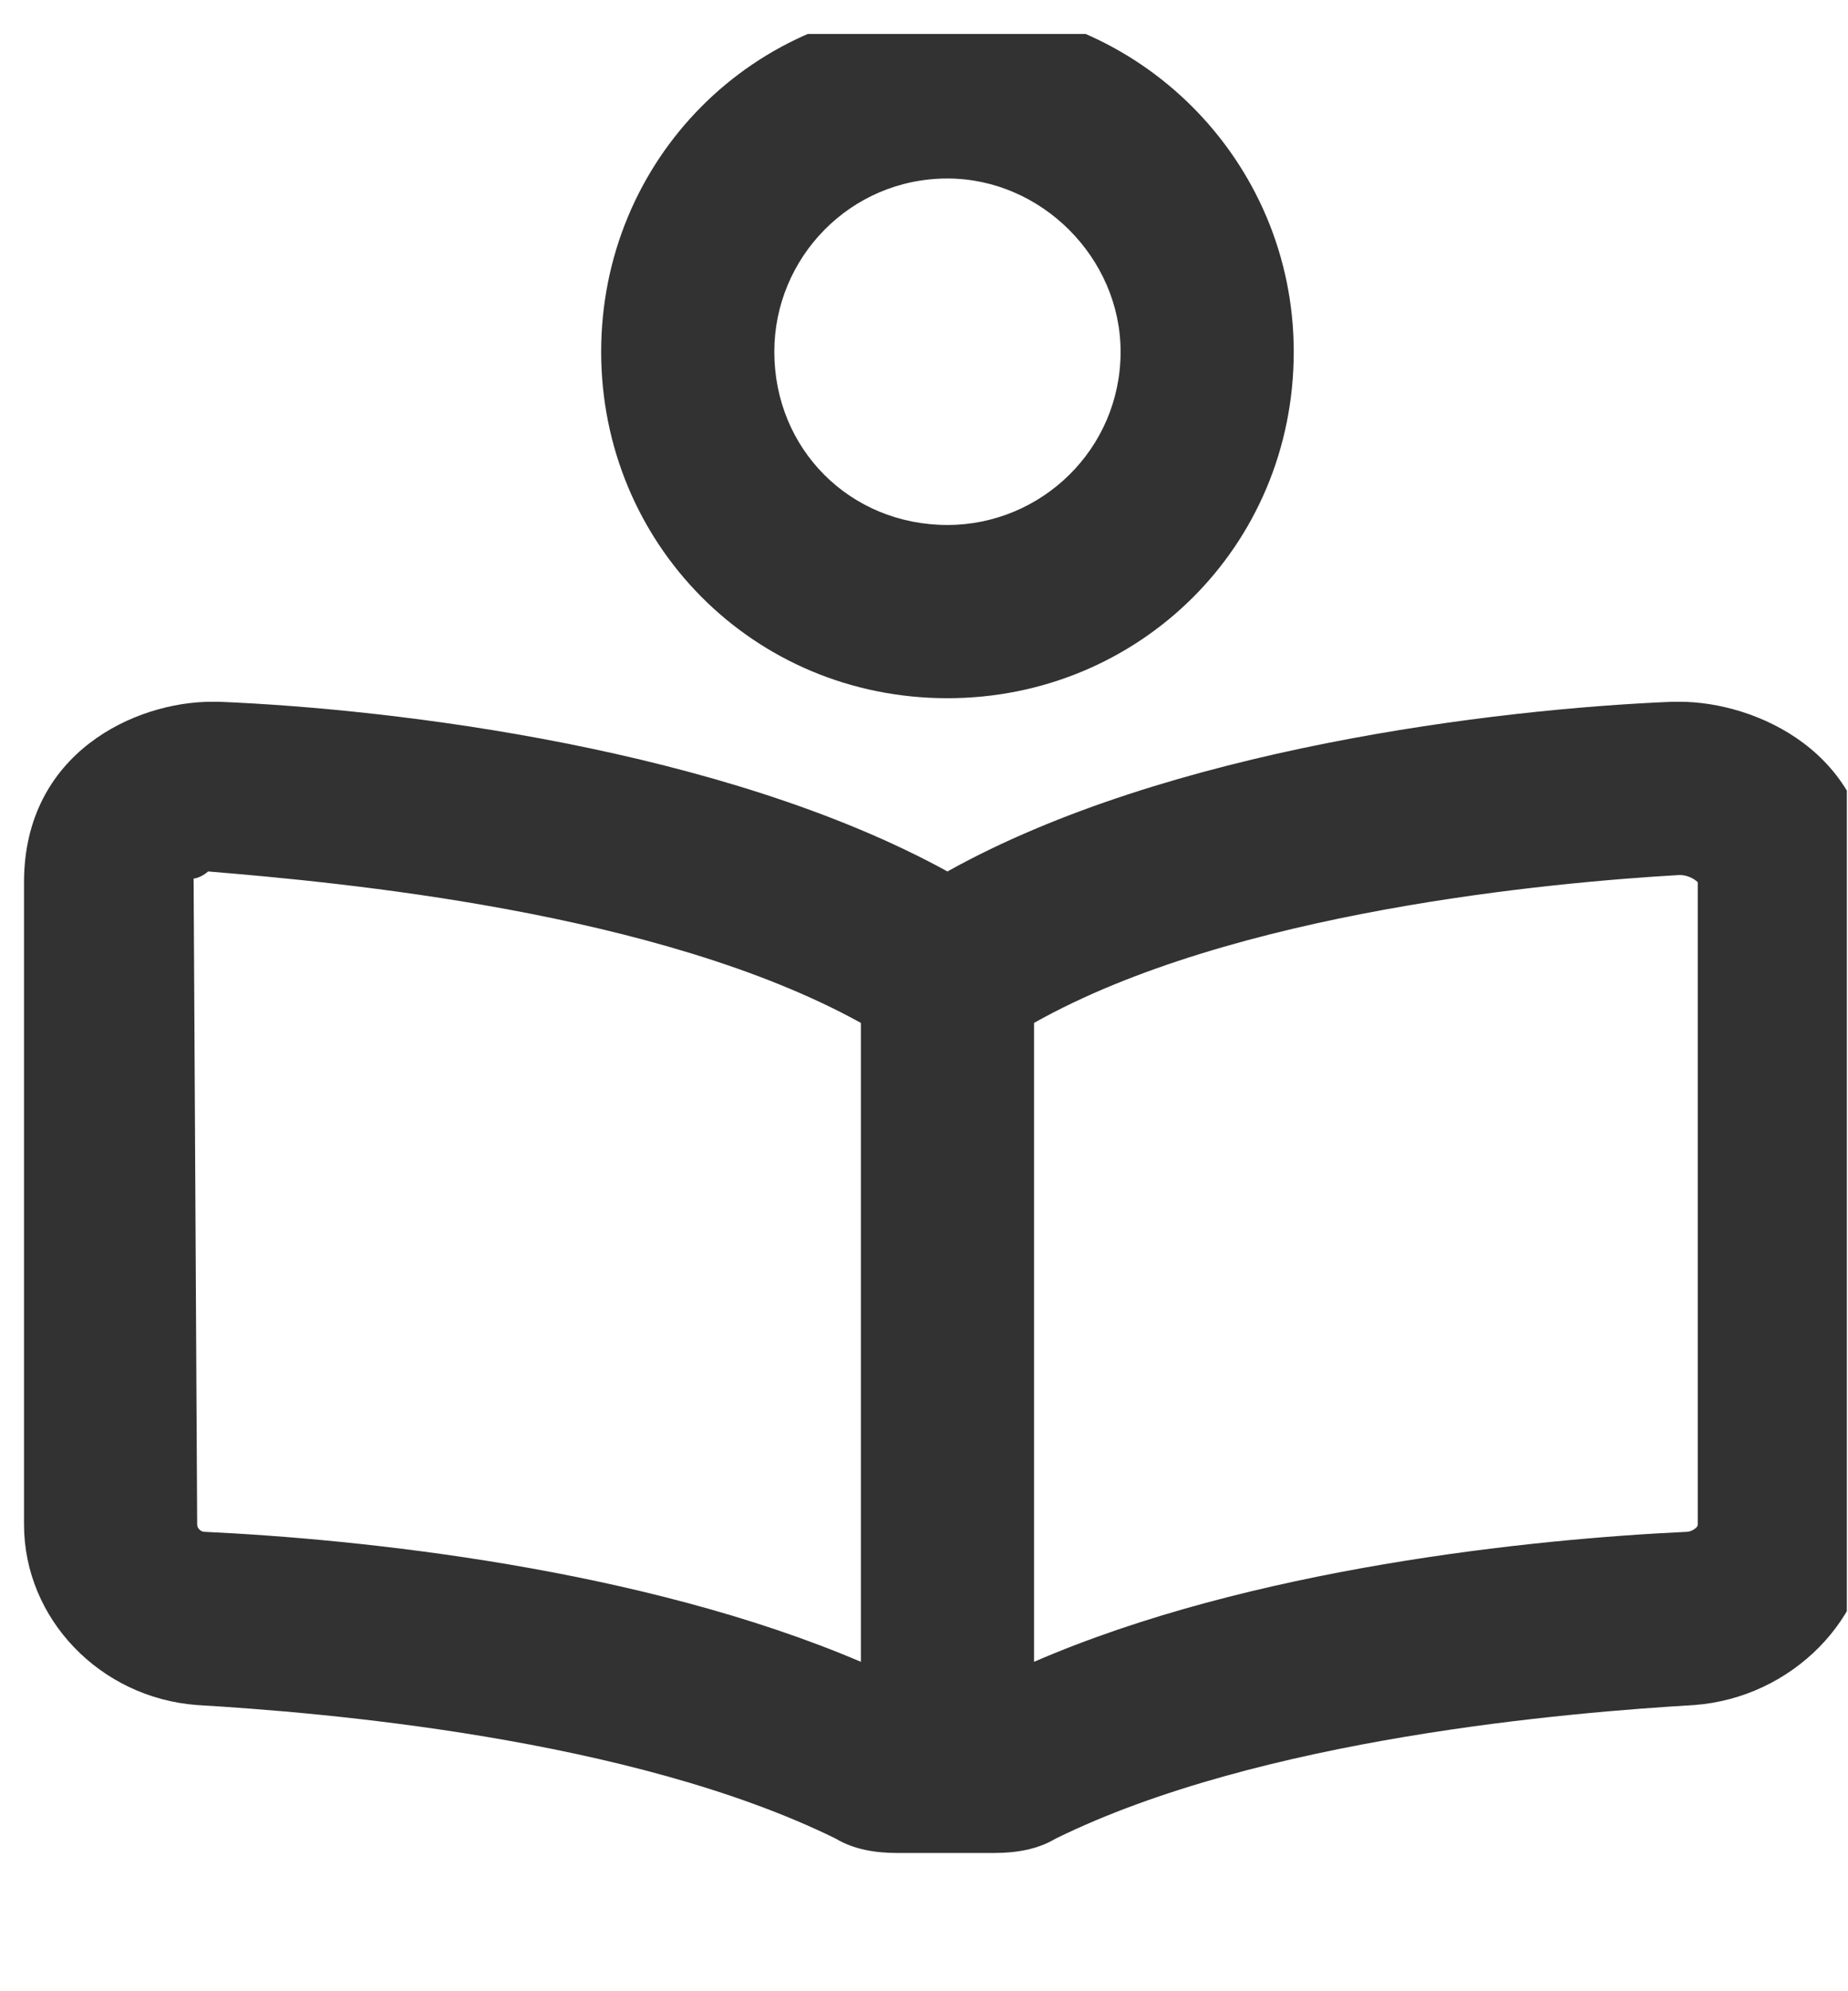 <svg width="13" height="14" viewBox="0 0 13 14" fill="none" xmlns="http://www.w3.org/2000/svg">
<g clip-path="url(#clip0_590_44540)">
<path d="M11.816 4.934C11.816 4.934 11.791 4.934 11.765 4.934C10.522 4.985 8.213 5.264 6.665 6.127C5.092 5.264 2.783 4.985 1.54 4.934C1.514 4.934 1.489 4.934 1.489 4.934C0.956 4.934 0.169 5.289 0.169 6.203V10.719C0.169 11.379 0.702 11.937 1.387 11.988C2.25 12.039 4.432 12.216 5.879 12.927C6.005 13.003 6.158 13.028 6.31 13.028H6.995C7.147 13.028 7.3 13.003 7.426 12.927C8.873 12.216 11.055 12.039 11.918 11.988C12.603 11.937 13.161 11.379 13.161 10.719V6.203C13.161 5.289 12.349 4.934 11.816 4.934ZM6.056 11.684C4.508 11.024 2.529 10.821 1.438 10.77C1.413 10.77 1.387 10.745 1.387 10.719L1.362 6.177C1.387 6.177 1.438 6.152 1.464 6.127C2.377 6.203 4.635 6.406 6.056 7.192V11.684ZM11.943 10.719C11.943 10.745 11.892 10.77 11.867 10.77C10.776 10.821 8.797 11.024 7.274 11.684V7.192C8.67 6.406 10.928 6.203 11.816 6.152C11.867 6.152 11.918 6.177 11.943 6.203V10.719ZM6.665 4.909C8.01 4.909 9.101 3.843 9.101 2.473C9.101 1.128 8.01 0.037 6.665 0.037C5.295 0.037 4.229 1.128 4.229 2.473C4.229 3.818 5.295 4.909 6.665 4.909ZM6.665 1.255C7.325 1.255 7.883 1.813 7.883 2.473C7.883 3.158 7.325 3.691 6.665 3.691C5.98 3.691 5.447 3.158 5.447 2.473C5.447 1.813 5.98 1.255 6.665 1.255Z" fill="#323232"/>
</g>
<defs>
<clipPath id="clip0_590_44540">
<rect width="12.992" height="12.992" fill="white" transform="translate(0 0.239)"/>
</clipPath>
</defs>
</svg>
